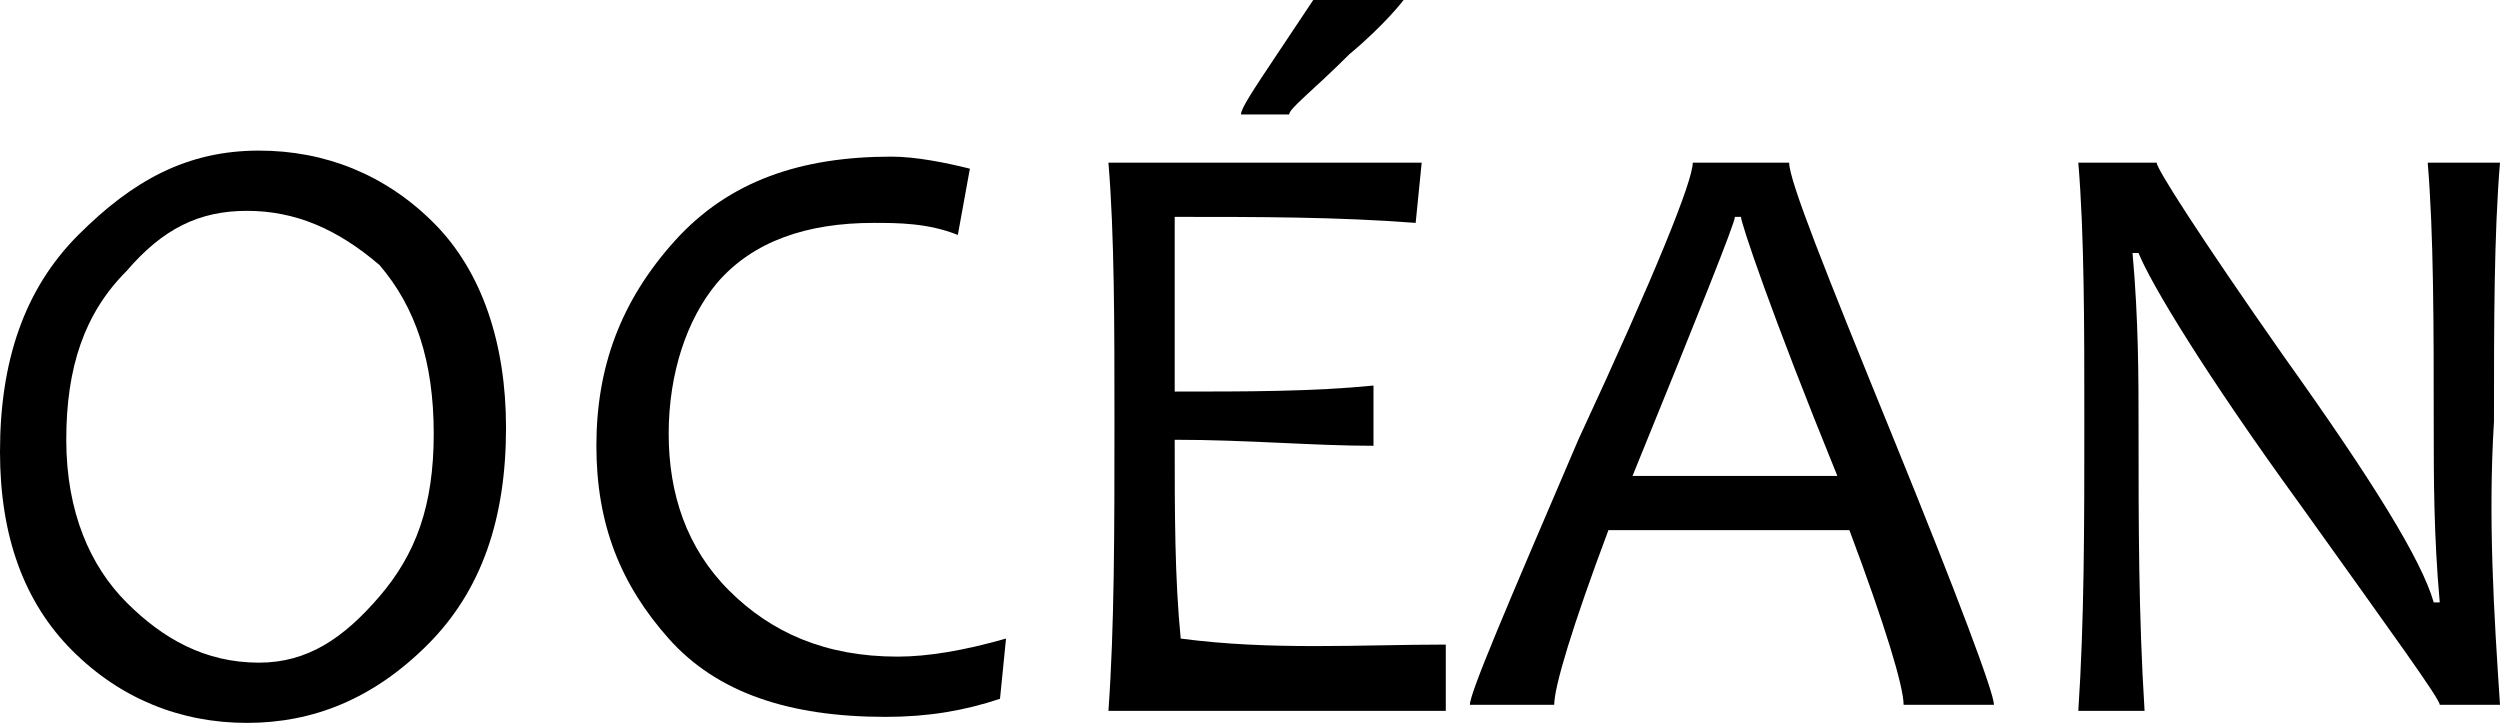 <?xml version="1.0" encoding="utf-8"?>
<!-- Generator: Adobe Illustrator 25.0.0, SVG Export Plug-In . SVG Version: 6.00 Build 0)  -->
<svg version="1.1" id="圖層_1" xmlns="http://www.w3.org/2000/svg" xmlns:xlink="http://www.w3.org/1999/xlink" x="0px" y="0px"
	 viewBox="0 0 41.5 12" style="enable-background:new 0 0 41.5 12;" xml:space="preserve">
<g>
	<path d="M8.4,7.1c0,1.5-0.4,2.7-1.3,3.6c-0.9,0.9-1.9,1.3-3,1.3S2,11.6,1.2,10.8S0,8.9,0,7.5C0,6,0.4,4.8,1.3,3.9s1.8-1.4,3-1.4
		c1.1,0,2.1,0.4,2.9,1.2S8.4,5.7,8.4,7.1z M7.2,7.2c0-1.2-0.3-2.1-0.9-2.8C5.6,3.8,4.9,3.5,4.1,3.5s-1.4,0.3-2,1
		c-0.7,0.7-1,1.6-1,2.8s0.4,2.1,1,2.7s1.3,1,2.2,1c0.8,0,1.4-0.4,2-1.1S7.2,8.4,7.2,7.2z"/>
</g>
<g>
	<path d="M16.7,10.6l-0.1,1c-0.6,0.2-1.2,0.3-1.9,0.3c-1.6,0-2.8-0.4-3.6-1.3c-0.8-0.9-1.2-1.9-1.2-3.2S10.3,5,11.2,4
		c0.9-1,2.1-1.4,3.6-1.4c0.4,0,0.9,0.1,1.3,0.2l-0.2,1.1c-0.5-0.2-1-0.2-1.4-0.2c-1.1,0-2,0.3-2.6,1c-0.5,0.6-0.8,1.5-0.8,2.5
		s0.3,1.9,1,2.6s1.6,1.1,2.8,1.1C15.4,10.9,16,10.8,16.7,10.6z"/>
</g>
<g>
	<path d="M24,10.7v1.1h-5.6c0.1-1.4,0.1-3,0.1-4.8c0-1.6,0-3.1-0.1-4.3h5.2l-0.1,1c-1.3-0.1-2.6-0.1-4-0.1c0,0.7,0,1.7,0,2.9
		c1.2,0,2.3,0,3.3-0.1v1c-1,0-2.1-0.1-3.3-0.1c0,1.2,0,2.3,0.1,3.3C21.1,10.8,22.6,10.7,24,10.7z"/>
</g>
<path d="M23.3,0c0,0-0.3,0.4-0.9,0.9c-0.6,0.6-1,0.9-1,1h-0.8c0-0.1,0.2-0.4,0.6-1S21.8,0,21.8,0C21.8,0,23.3,0,23.3,0z"/>
<g>
	<path d="M33.1,11.7h-1.5c0-0.3-0.3-1.3-0.9-2.9h-4c-0.6,1.6-0.9,2.6-0.9,2.9h-1.4c0-0.2,0.6-1.6,1.8-4.4c1.3-2.8,1.9-4.3,1.9-4.6
		h1.6c0,0.3,0.6,1.8,1.7,4.5C32.5,9.9,33.1,11.5,33.1,11.7z M30.5,7.9c-1.1-2.7-1.6-4.2-1.6-4.3h-0.1c0,0.1-0.6,1.6-1.7,4.3H30.5z"
		/>
</g>
<g>
	<path d="M41.5,11.7h-1c0-0.1-0.8-1.2-2.3-3.3c-1.6-2.2-2.5-3.7-2.7-4.2h-0.1c0.1,1.1,0.1,2.1,0.1,2.9c0,1.6,0,3.1,0.1,4.7h-1.1
		c0.1-1.5,0.1-3.1,0.1-4.8c0-1.6,0-3.1-0.1-4.3h1.3c0,0.1,0.7,1.2,2.1,3.2c1.5,2.1,2.3,3.4,2.5,4.1h0.1c-0.1-1.1-0.1-2.1-0.1-2.9
		c0-1.7,0-3.2-0.1-4.4h1.2c-0.1,1.2-0.1,2.7-0.1,4.3C41.3,8.6,41.4,10.2,41.5,11.7z"/>
</g>
</svg>
